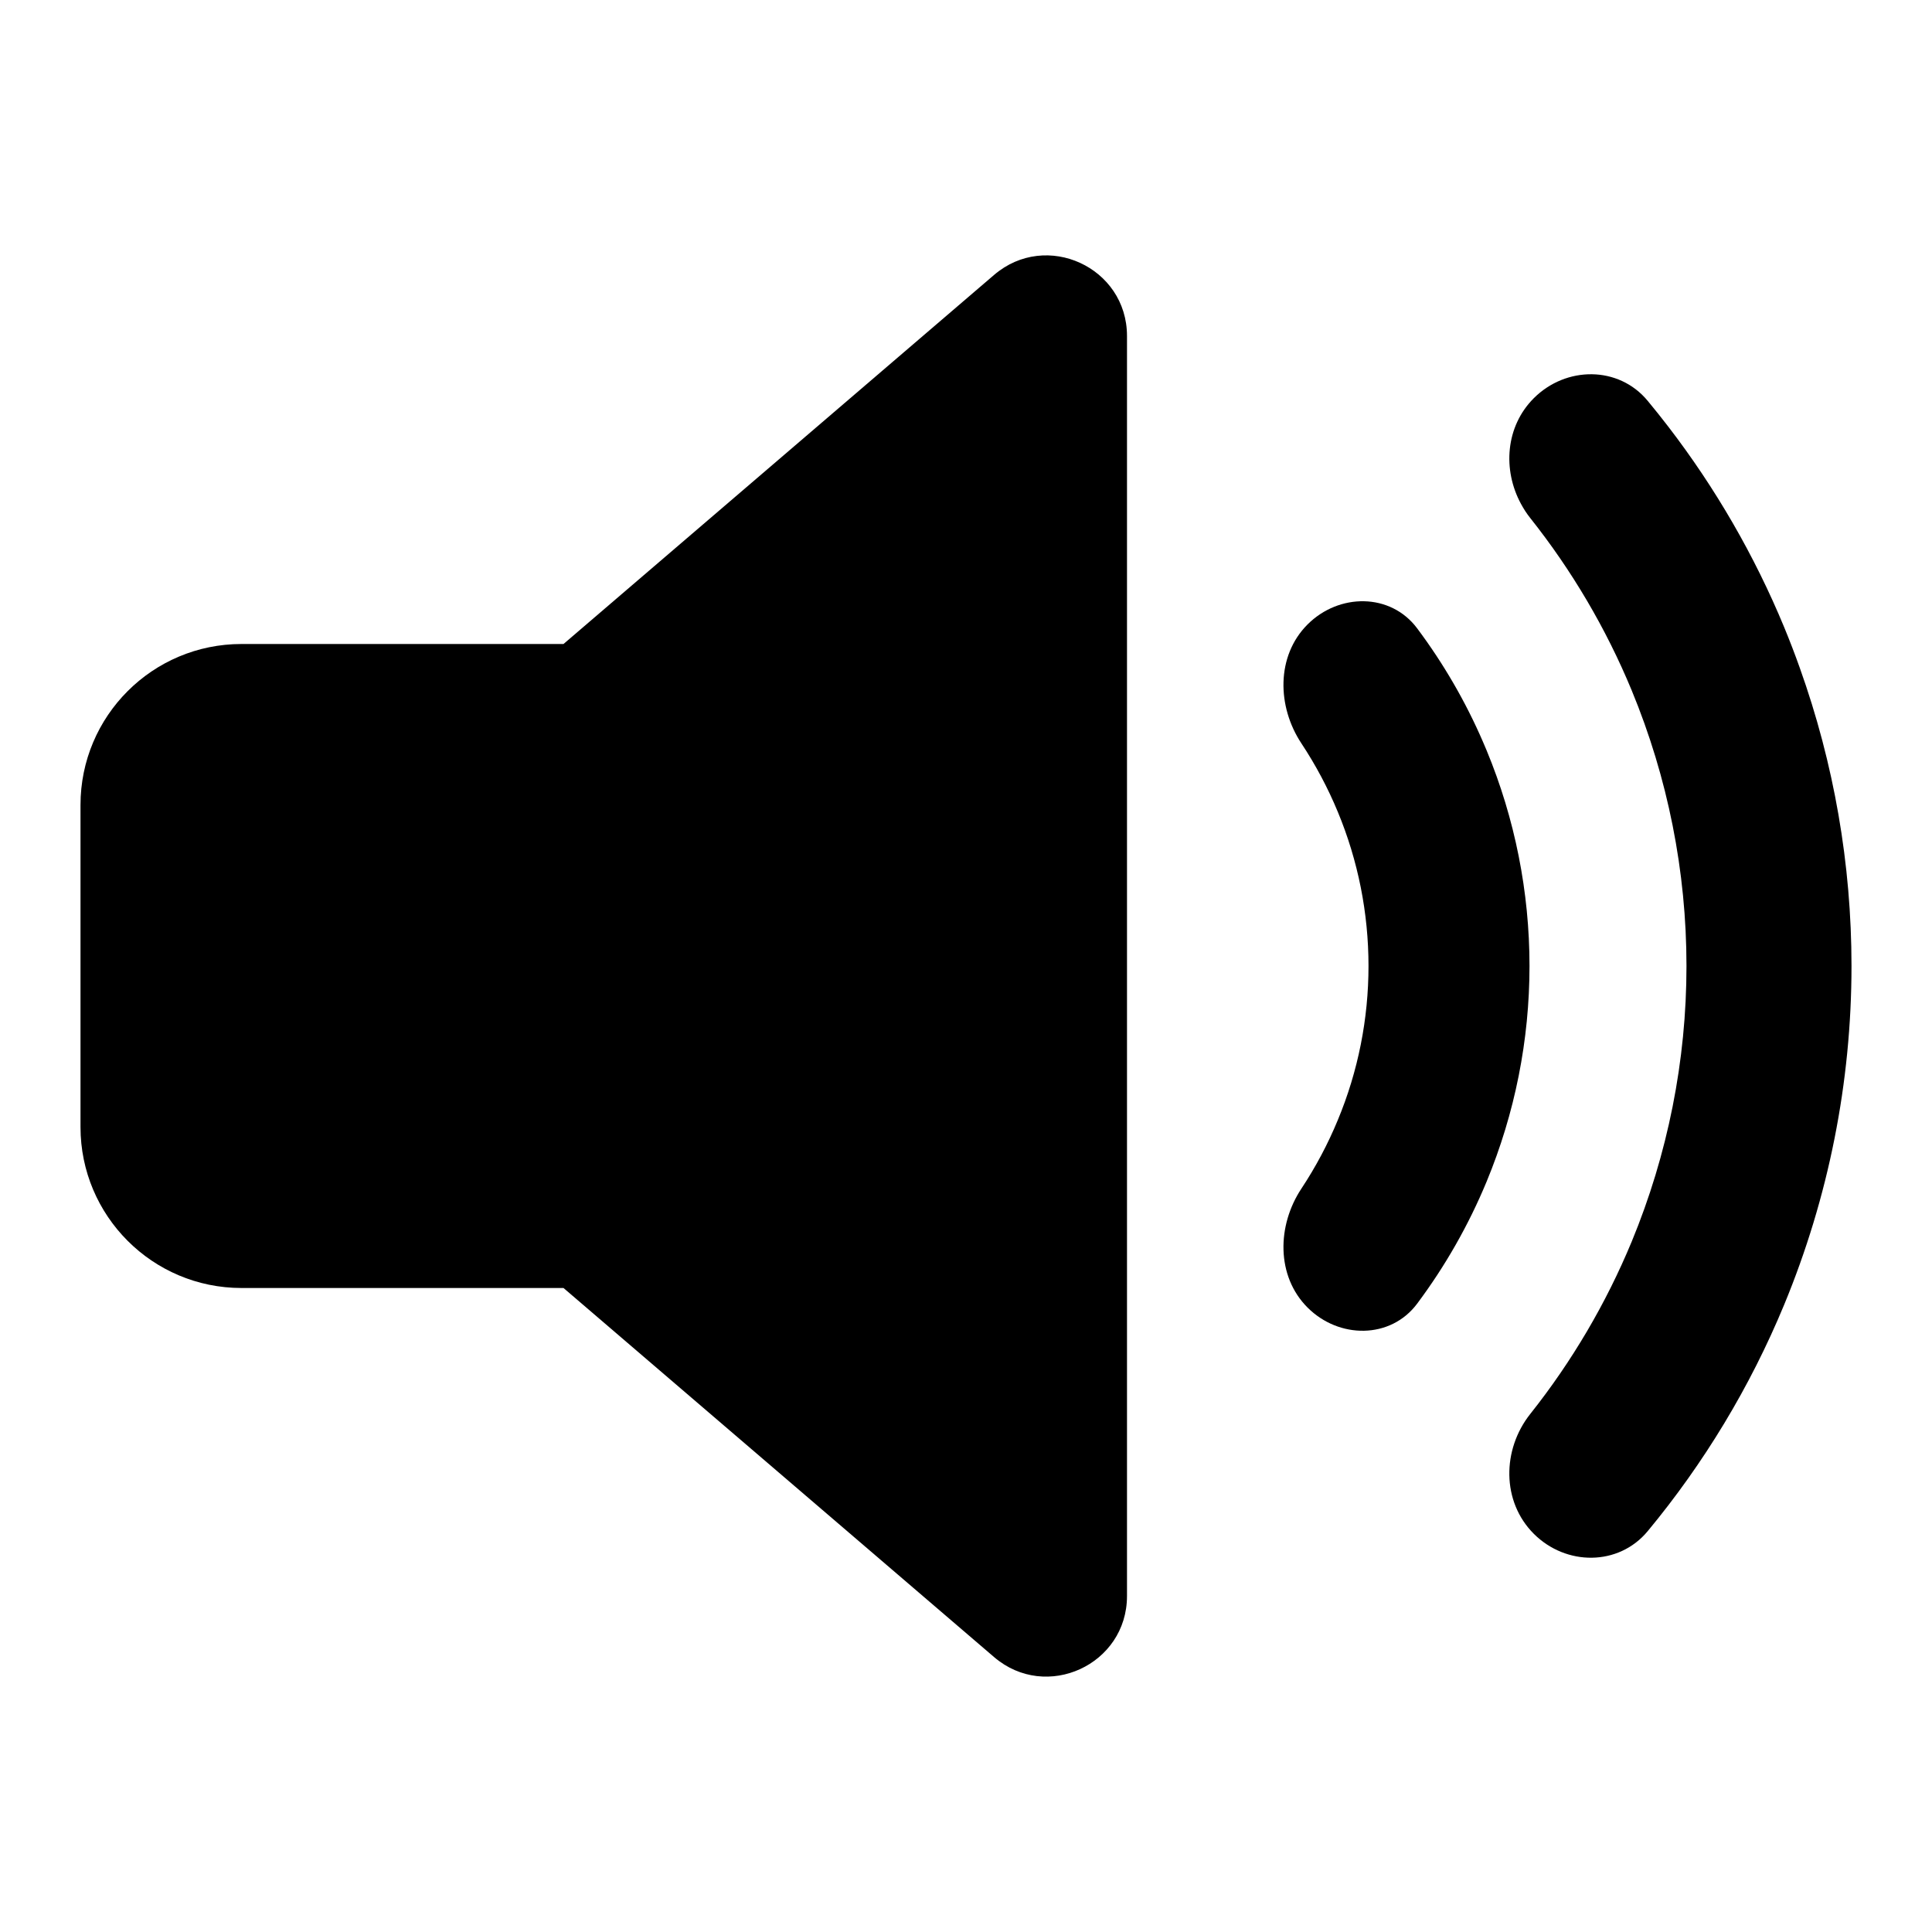 <svg width="24" height="24" viewBox="0 0 24 24" fill="currentColor" xmlns="http://www.w3.org/2000/svg">
<path d="M3 16C1.895 16 1 15.104 1 14V10C1 8.895 1.895 8 3 8H7L12.349 3.415C12.998 2.859 14 3.32 14 4.174V19.826C14 20.68 12.998 21.141 12.349 20.585L7 16H3Z" fill="currentColor"/>
<path d="M17.604 7.805C17.273 7.363 16.633 7.367 16.243 7.757C15.852 8.148 15.862 8.777 16.168 9.237C16.345 9.505 16.496 9.789 16.619 10.086C16.871 10.693 17 11.343 17 12C17 12.657 16.871 13.307 16.619 13.913C16.496 14.211 16.345 14.495 16.168 14.763C15.862 15.223 15.852 15.852 16.243 16.243C16.633 16.633 17.273 16.637 17.604 16.195C17.953 15.728 18.243 15.219 18.467 14.679C18.819 13.829 19 12.919 19 12C19 11.081 18.819 10.17 18.467 9.321C18.453 9.287 18.439 9.254 18.424 9.22C18.207 8.717 17.931 8.242 17.604 7.805Z" fill="currentColor"/>
<path d="M19.053 4.947C19.454 4.546 20.107 4.543 20.468 4.979C20.556 5.085 20.641 5.192 20.725 5.301C21.31 6.063 21.794 6.899 22.163 7.79C22.232 7.957 22.297 8.126 22.357 8.295C22.782 9.483 23 10.736 23 12C23 13.444 22.715 14.875 22.163 16.209C21.741 17.228 21.169 18.175 20.468 19.021C20.107 19.456 19.454 19.454 19.053 19.053C18.653 18.653 18.658 18.007 19.01 17.564C19.526 16.914 19.95 16.194 20.269 15.425C20.718 14.339 20.95 13.175 20.95 12C20.95 10.825 20.718 9.661 20.269 8.575C19.95 7.805 19.526 7.086 19.01 6.436C18.966 6.381 18.928 6.322 18.895 6.261C18.663 5.835 18.703 5.297 19.053 4.947Z" fill="currentColor"/>
</svg>
